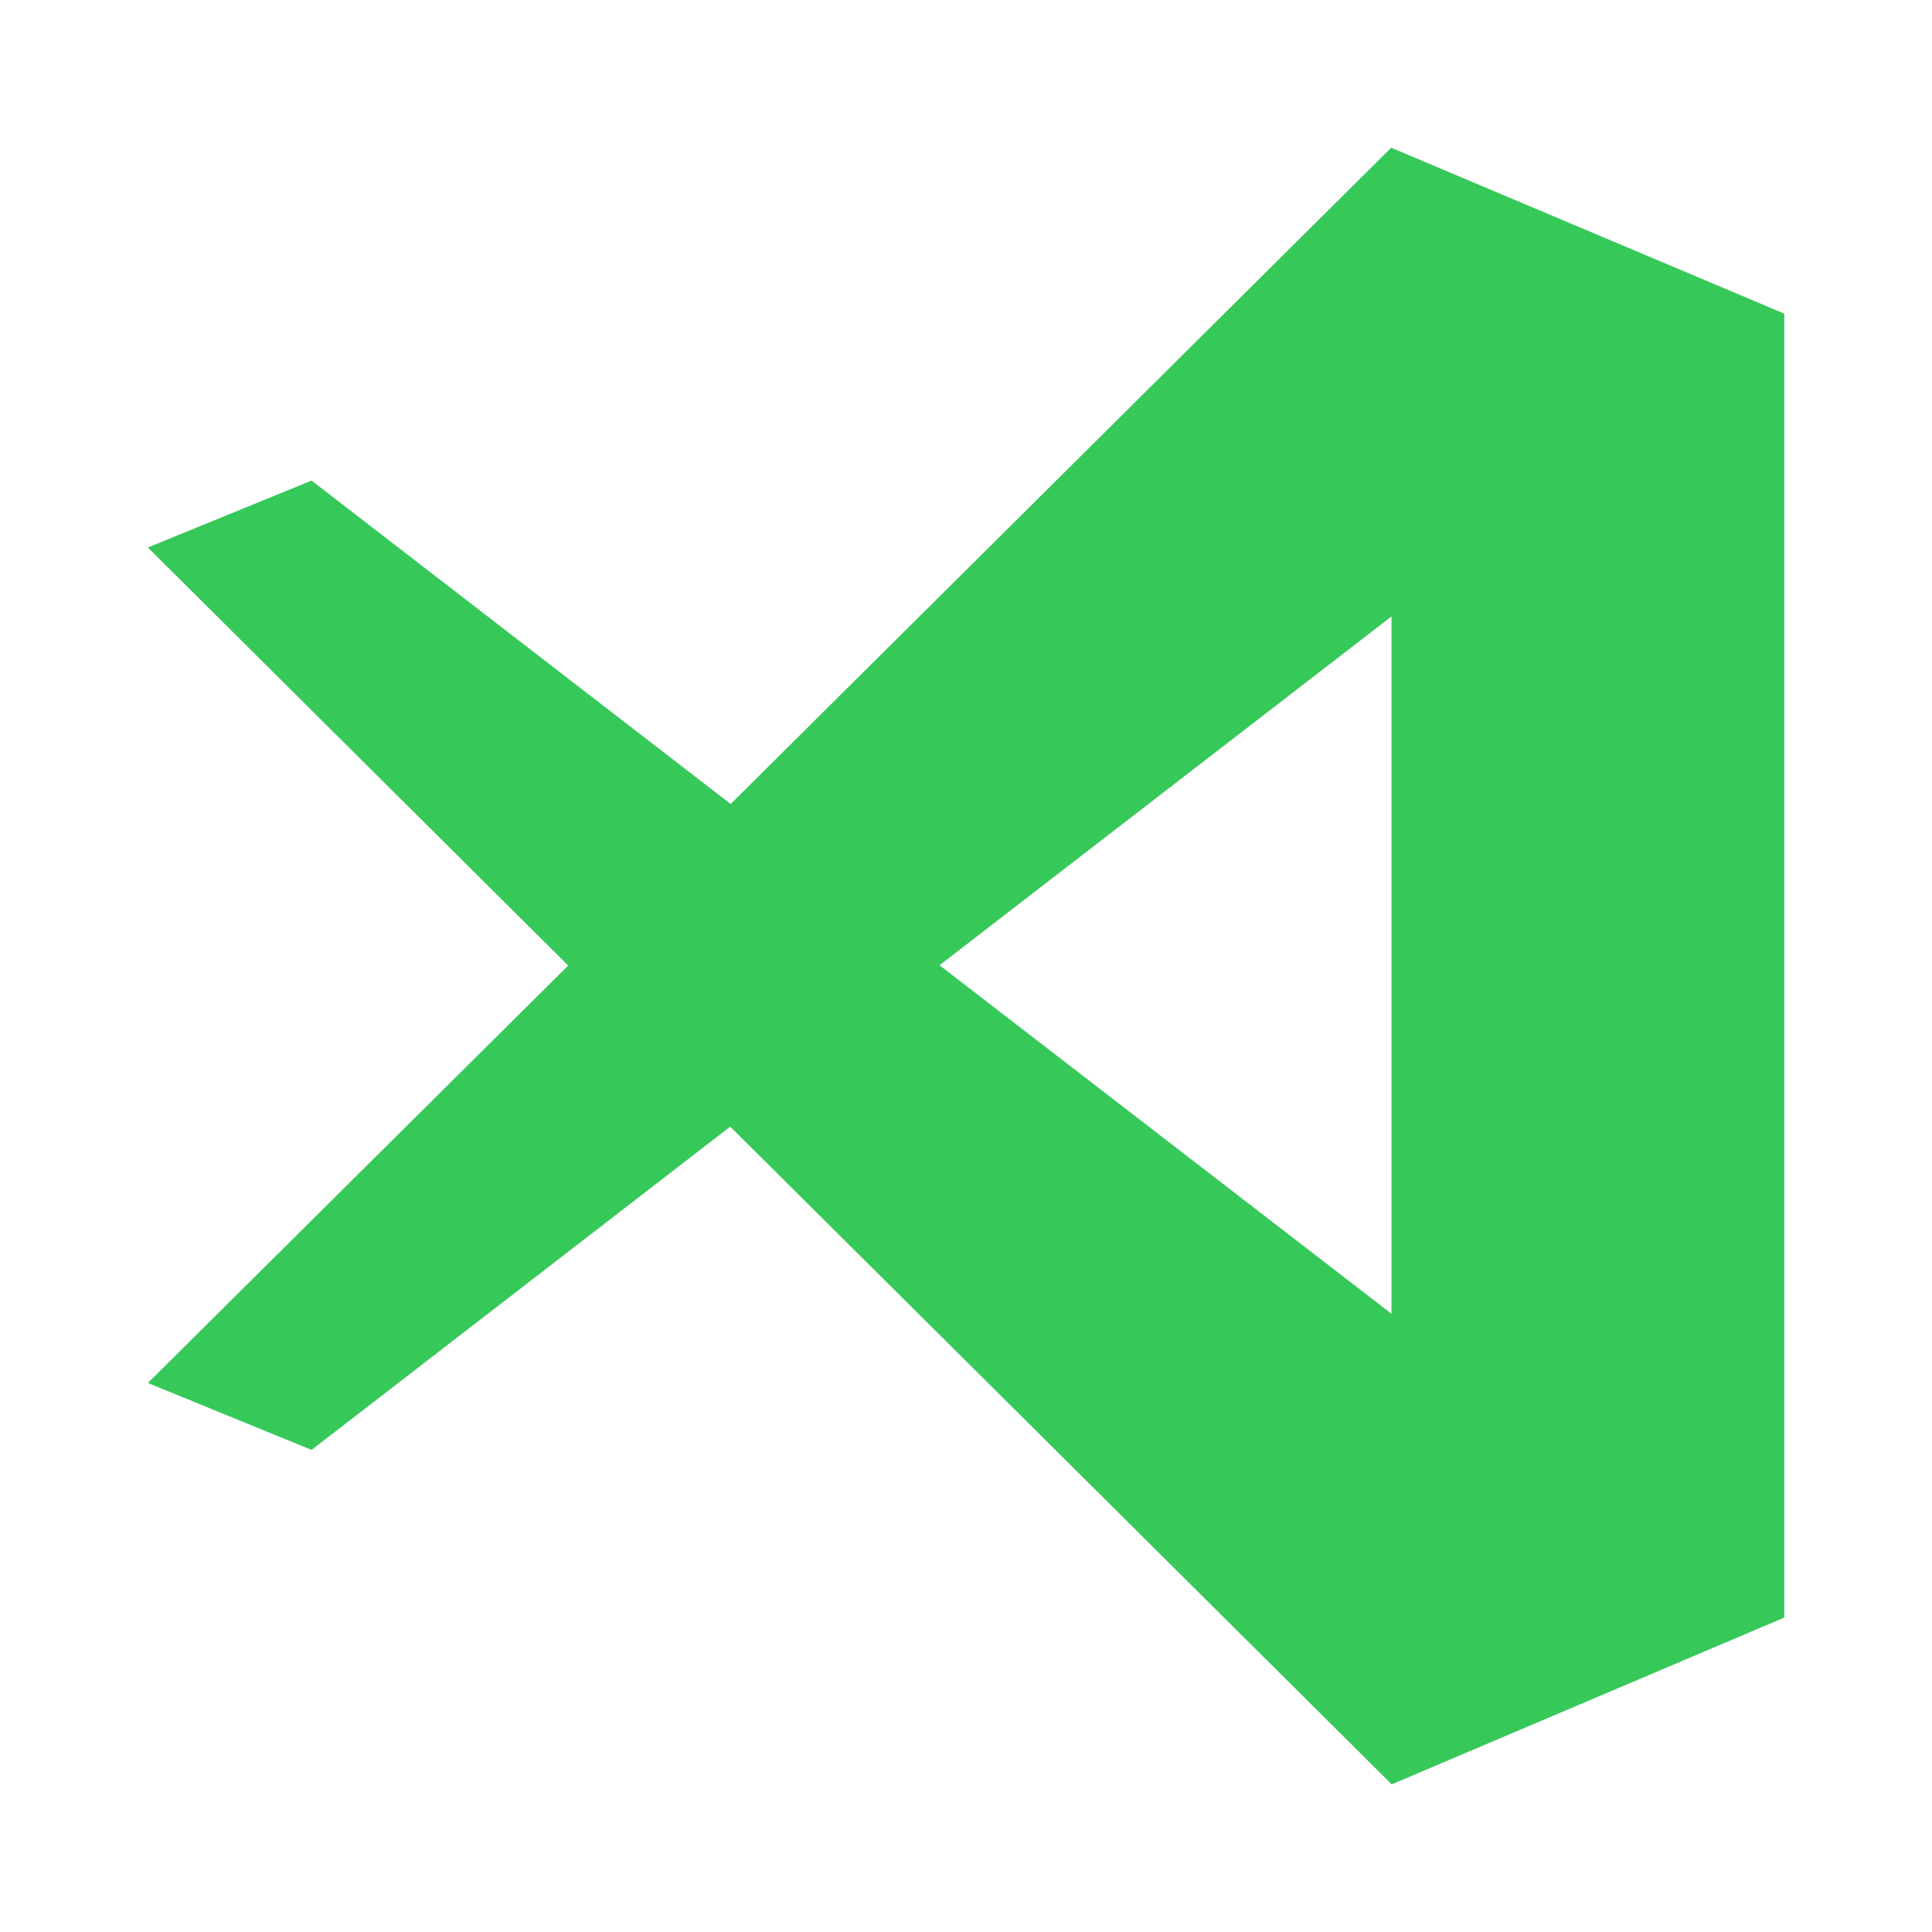 <svg height="48" viewBox="0 0 12.7 12.7" width="48" xmlns="http://www.w3.org/2000/svg"><path fill="rgb(55, 200, 90)" d="m2.048 9.531-1.076-.44 2.763-2.744-2.763-2.748 1.076-.44 2.755 2.126 4.342-4.314 2.582 1.09.002.002v8.57l-2.582 1.097v-.002l-4.347-4.322zm4.128-3.186 2.971 2.291v-4.584z"/></svg>
